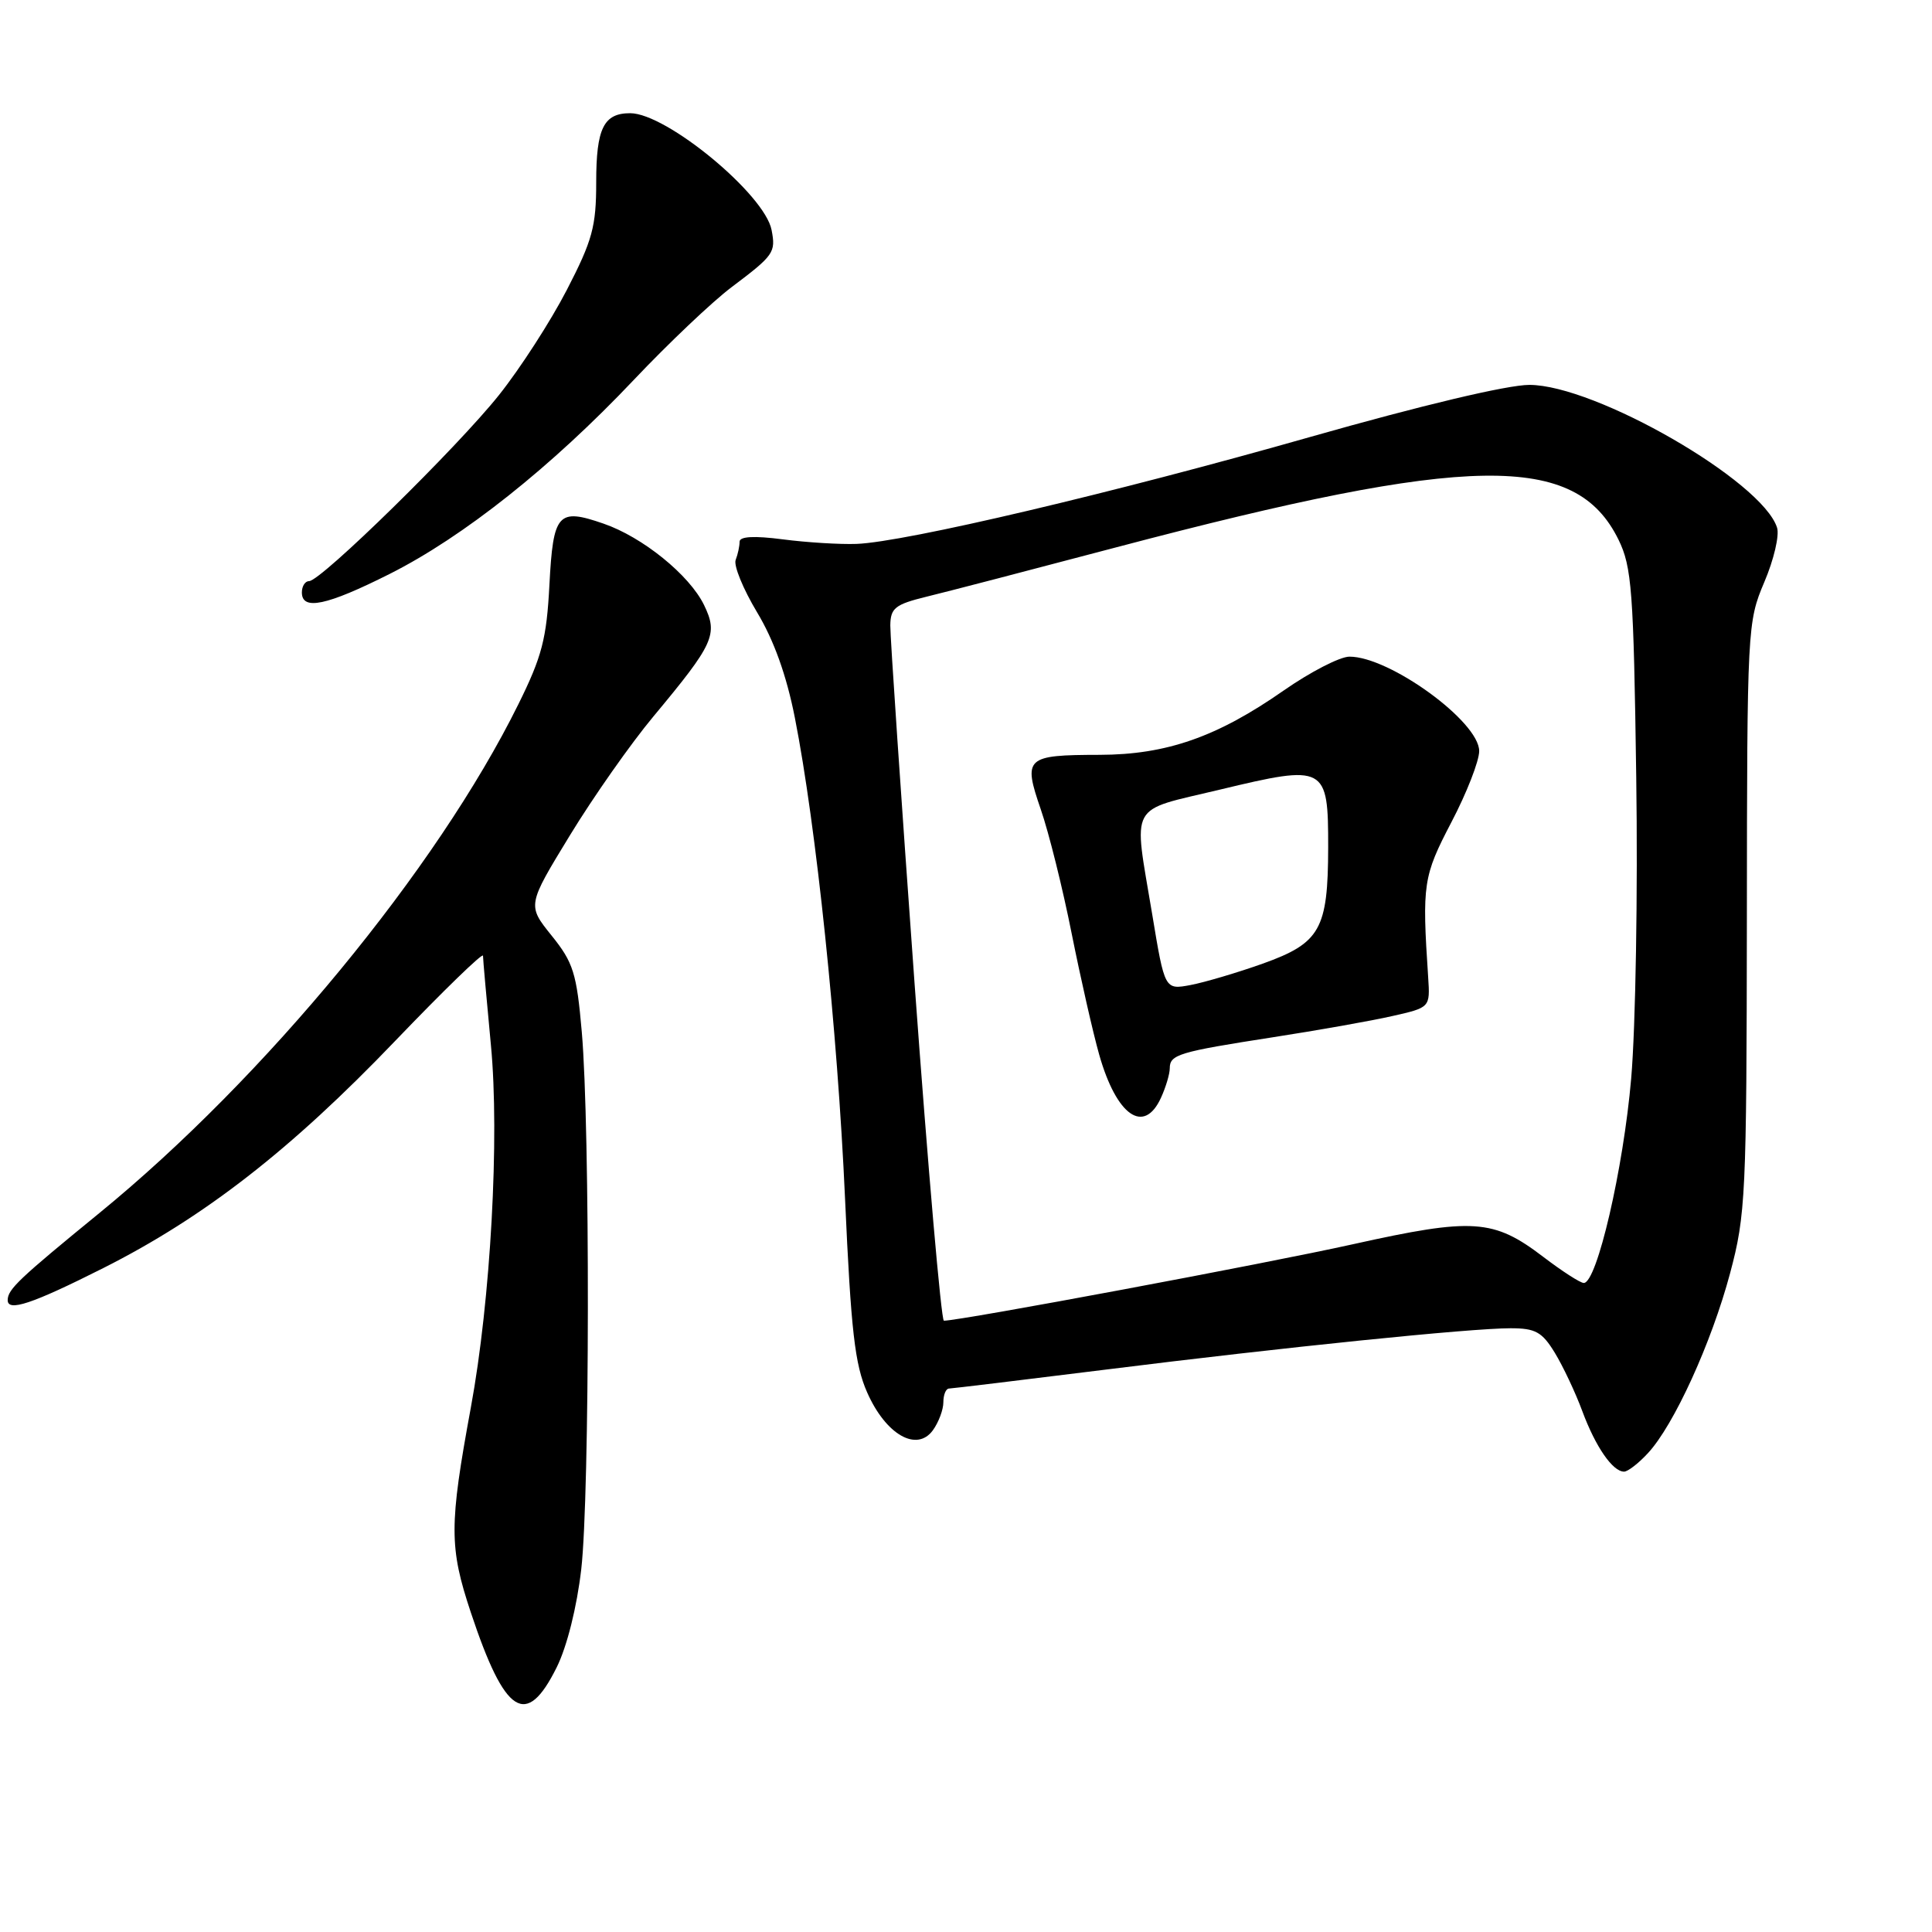 <?xml version="1.0" encoding="UTF-8" standalone="no"?>
<!DOCTYPE svg PUBLIC "-//W3C//DTD SVG 1.1//EN" "http://www.w3.org/Graphics/SVG/1.1/DTD/svg11.dtd" >
<svg xmlns="http://www.w3.org/2000/svg" xmlns:xlink="http://www.w3.org/1999/xlink" version="1.1" viewBox="0 0 256 256">
 <g >
 <path fill="currentColor"
d=" M 73.77 220.92 C 75.13 218.18 76.44 212.95 77.02 207.92 C 78.15 198.05 78.20 149.43 77.09 136.74 C 76.41 128.95 75.97 127.54 73.09 123.97 C 69.86 119.95 69.86 119.95 75.52 110.68 C 78.63 105.58 83.60 98.51 86.56 94.96 C 94.62 85.28 95.18 84.07 93.29 80.17 C 91.36 76.20 85.15 71.16 79.96 69.38 C 73.92 67.29 73.30 67.99 72.80 77.50 C 72.43 84.63 71.82 86.99 68.68 93.33 C 57.91 115.12 35.09 142.83 13.16 160.74 C 2.53 169.43 1.04 170.83 1.02 172.25 C 0.98 173.87 4.23 172.79 13.66 168.04 C 27.06 161.29 38.55 152.35 52.37 137.92 C 58.77 131.25 64.00 126.17 64.00 126.64 C 64.00 127.11 64.48 132.45 65.05 138.50 C 66.21 150.64 65.02 172.26 62.39 186.50 C 59.51 202.14 59.51 205.02 62.39 213.67 C 66.92 227.28 69.73 229.07 73.77 220.92 Z  M 218.36 192.55 C 221.80 188.85 226.78 177.93 229.24 168.73 C 231.32 160.94 231.43 158.44 231.47 121.50 C 231.50 83.18 231.54 82.41 233.78 77.13 C 235.04 74.18 235.80 70.94 235.47 69.92 C 233.52 63.75 211.39 51.00 202.64 51.00 C 199.74 51.00 188.34 53.71 173.68 57.88 C 147.59 65.31 119.93 71.83 113.50 72.07 C 111.30 72.15 106.91 71.88 103.75 71.47 C 99.91 70.97 98.00 71.08 98.00 71.78 C 98.00 72.36 97.77 73.45 97.48 74.19 C 97.19 74.94 98.47 78.05 100.31 81.12 C 102.54 84.82 104.22 89.50 105.32 95.09 C 108.14 109.37 110.97 136.50 111.97 158.77 C 112.76 176.38 113.27 180.82 114.91 184.52 C 117.37 190.09 121.47 192.45 123.61 189.52 C 124.37 188.47 125.00 186.80 125.00 185.81 C 125.00 184.81 125.34 183.99 125.75 183.99 C 126.16 183.98 135.43 182.86 146.35 181.50 C 170.22 178.51 194.84 176.00 200.15 176.00 C 203.45 176.00 204.33 176.48 206.02 179.25 C 207.11 181.04 208.76 184.53 209.67 187.00 C 211.42 191.71 213.69 195.00 215.20 195.00 C 215.69 195.00 217.12 193.90 218.36 192.55 Z  M 51.63 76.05 C 61.38 71.15 73.08 61.86 83.97 50.35 C 88.55 45.51 94.37 39.99 96.90 38.08 C 102.56 33.82 102.81 33.46 102.24 30.48 C 101.34 25.76 88.31 15.00 83.50 15.00 C 79.99 15.00 79.00 17.00 79.00 24.15 C 79.00 30.03 78.50 31.85 75.10 38.43 C 72.96 42.57 68.92 48.83 66.13 52.33 C 60.62 59.26 42.52 77.00 40.96 77.00 C 40.43 77.00 40.00 77.67 40.00 78.50 C 40.00 80.94 43.28 80.25 51.63 76.05 Z  M 121.18 130.25 C 119.40 105.64 117.95 84.32 117.97 82.87 C 118.00 80.57 118.60 80.09 122.75 79.07 C 125.36 78.44 136.72 75.48 148.00 72.50 C 194.82 60.15 208.78 59.94 214.46 71.51 C 216.22 75.11 216.46 78.20 216.81 103.00 C 217.03 118.12 216.73 136.08 216.14 142.90 C 215.11 154.88 211.60 170.00 209.86 170.00 C 209.40 170.00 206.98 168.44 204.49 166.54 C 197.89 161.51 195.20 161.33 179.26 164.87 C 167.75 167.43 127.26 175.00 125.07 175.00 C 124.72 175.00 122.97 154.86 121.18 130.25 Z  M 153.84 145.45 C 154.48 144.05 155.00 142.30 155.00 141.56 C 155.00 139.73 156.18 139.38 168.68 137.44 C 174.63 136.52 181.75 135.26 184.50 134.63 C 189.50 133.50 189.50 133.50 189.24 129.50 C 188.42 117.11 188.57 116.13 192.32 108.94 C 194.35 105.07 196.00 100.83 196.00 99.52 C 196.00 95.62 184.12 86.99 178.80 87.01 C 177.53 87.02 173.62 89.04 170.09 91.50 C 161.28 97.65 154.57 100.00 145.71 100.02 C 135.89 100.04 135.54 100.36 137.91 107.25 C 138.98 110.34 140.82 117.74 142.00 123.69 C 143.19 129.63 144.83 136.86 145.65 139.75 C 147.95 147.86 151.59 150.39 153.84 145.45 Z  M 152.67 121.13 C 150.17 106.11 149.38 107.57 161.64 104.63 C 175.67 101.26 176.00 101.44 175.99 112.29 C 175.97 123.15 174.94 124.96 167.31 127.69 C 163.94 128.89 159.64 130.16 157.76 130.52 C 154.33 131.16 154.33 131.16 152.67 121.13 Z "/>
</g>
</svg>